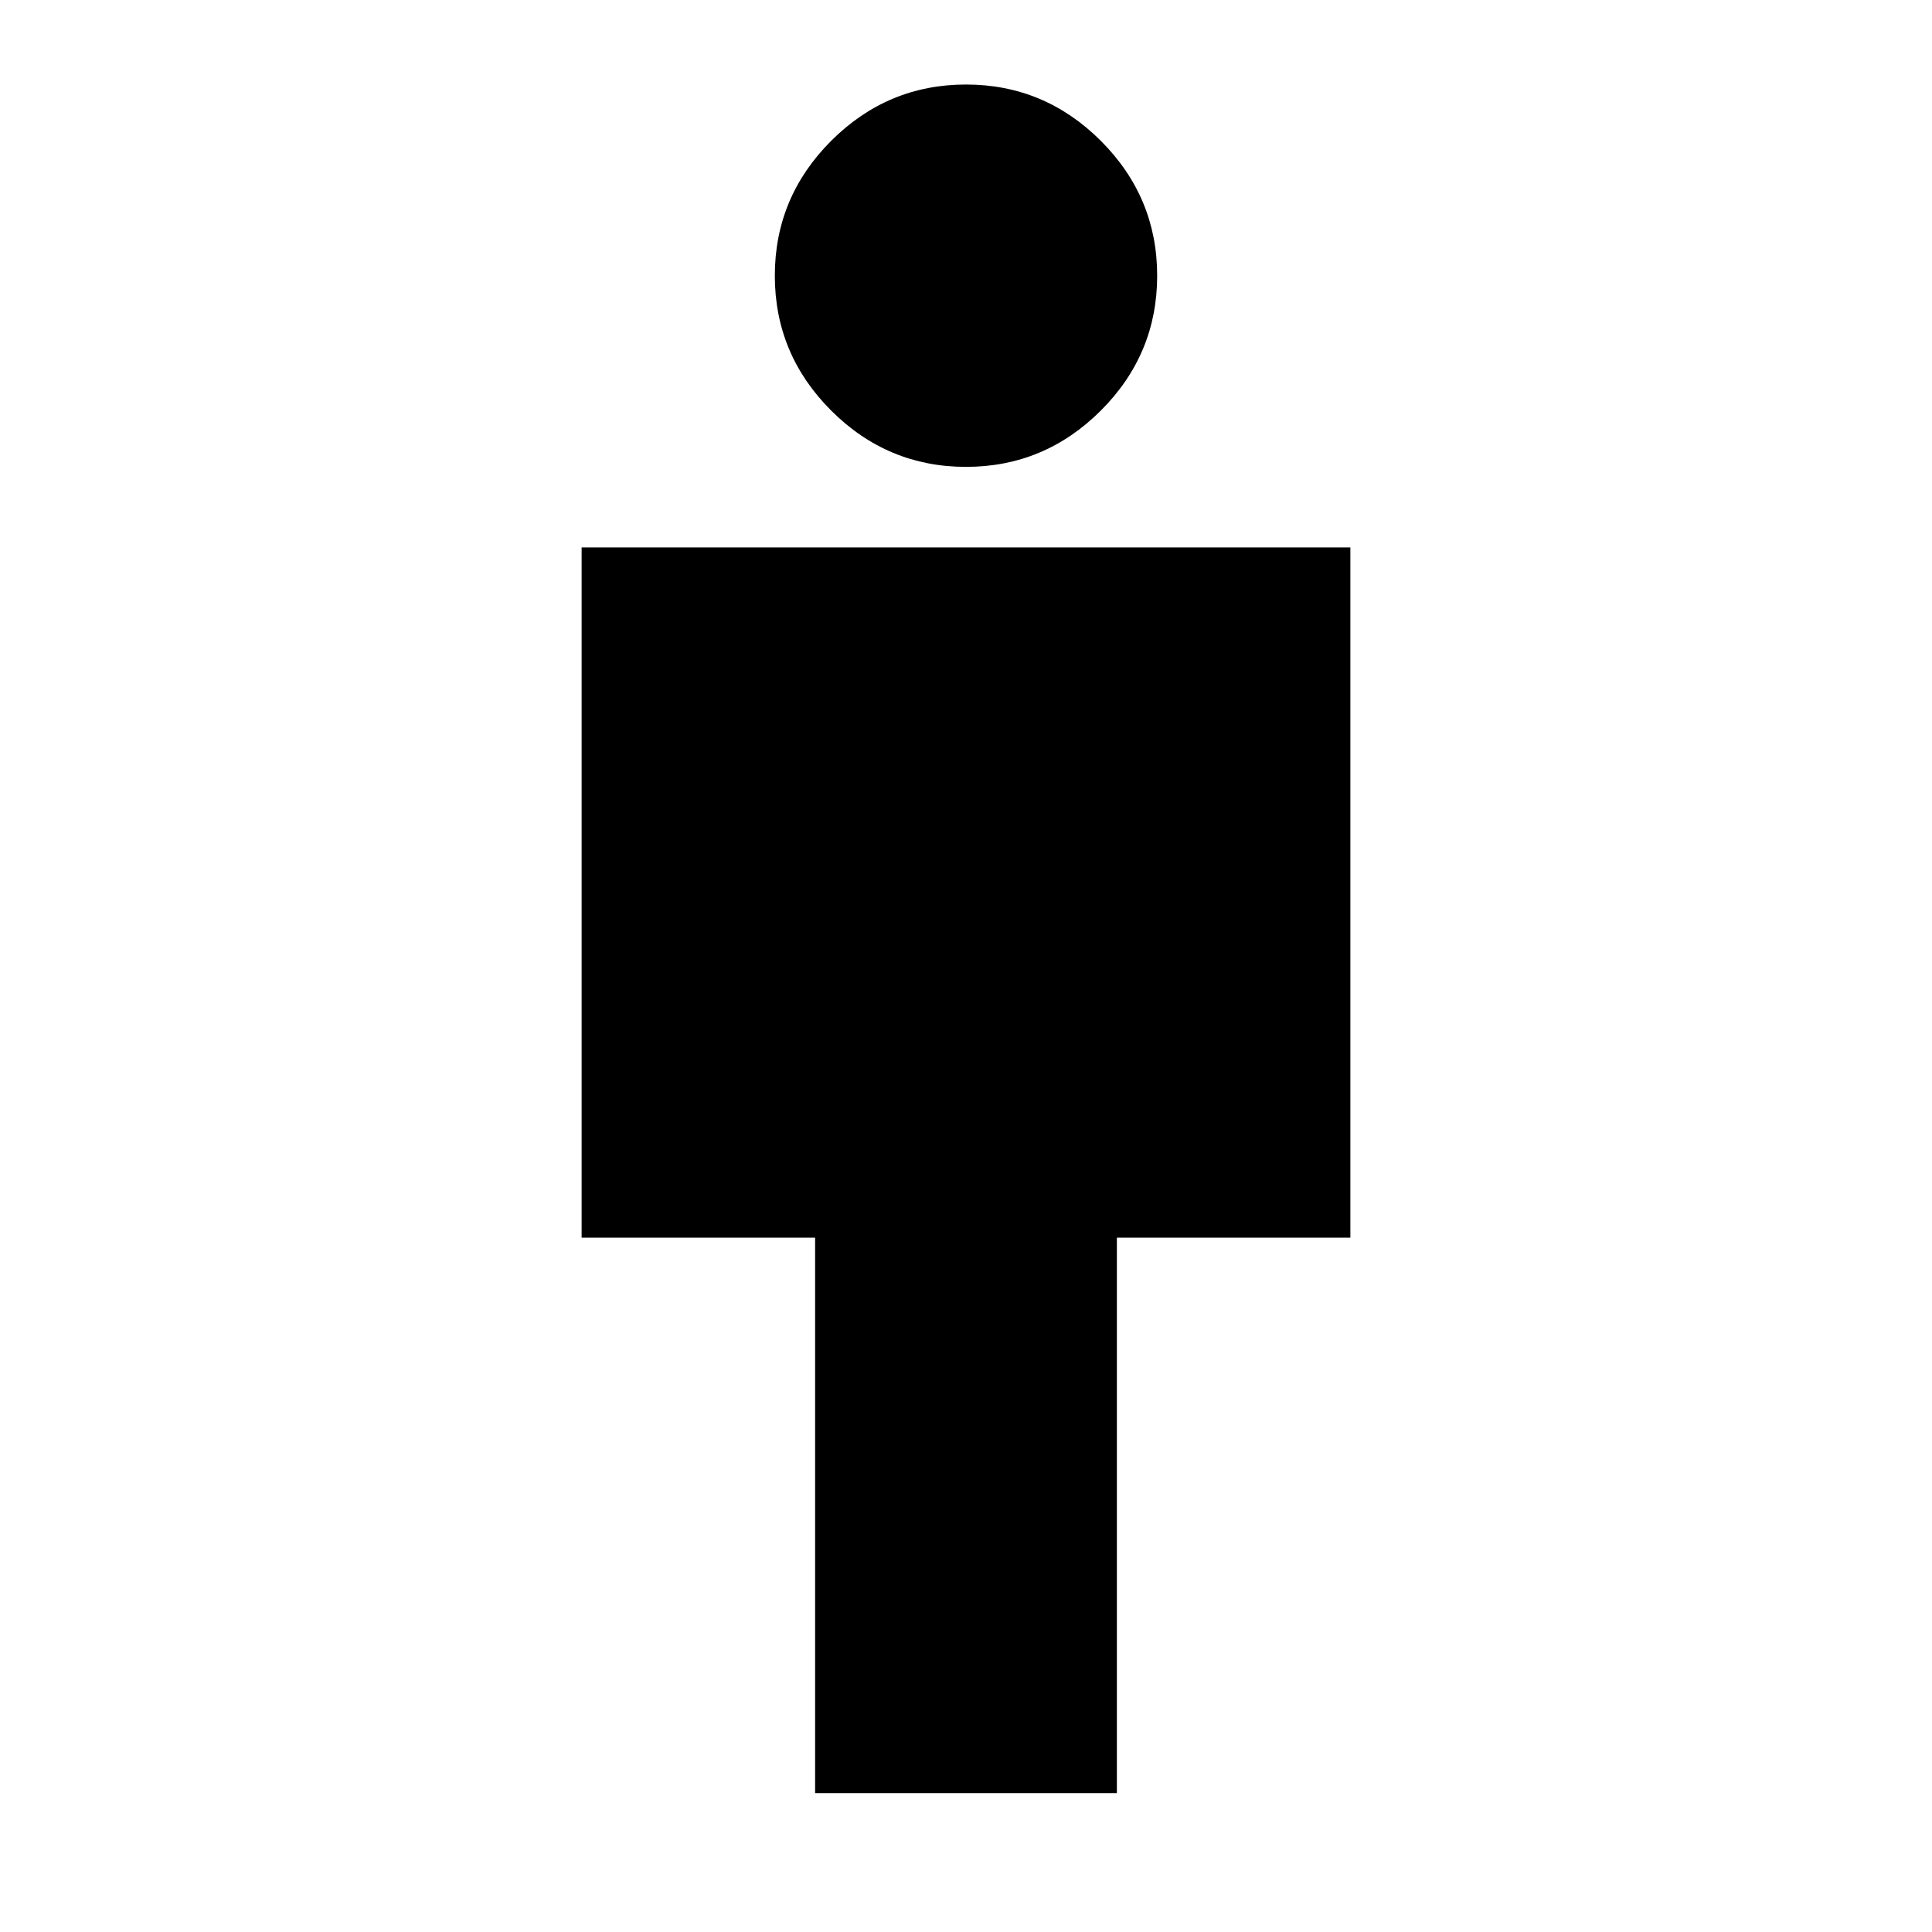 <svg xmlns="http://www.w3.org/2000/svg" height="20" width="20"><path d="M8.438 18.562v-5.75H6.021V5.667h7.958v7.145h-2.417v5.75ZM10 4.833q-.812 0-1.396-.583-.583-.583-.583-1.396 0-.812.583-1.396Q9.188.875 10 .875q.812 0 1.396.583.583.584.583 1.396 0 .813-.583 1.396-.584.583-1.396.583Z"/></svg>